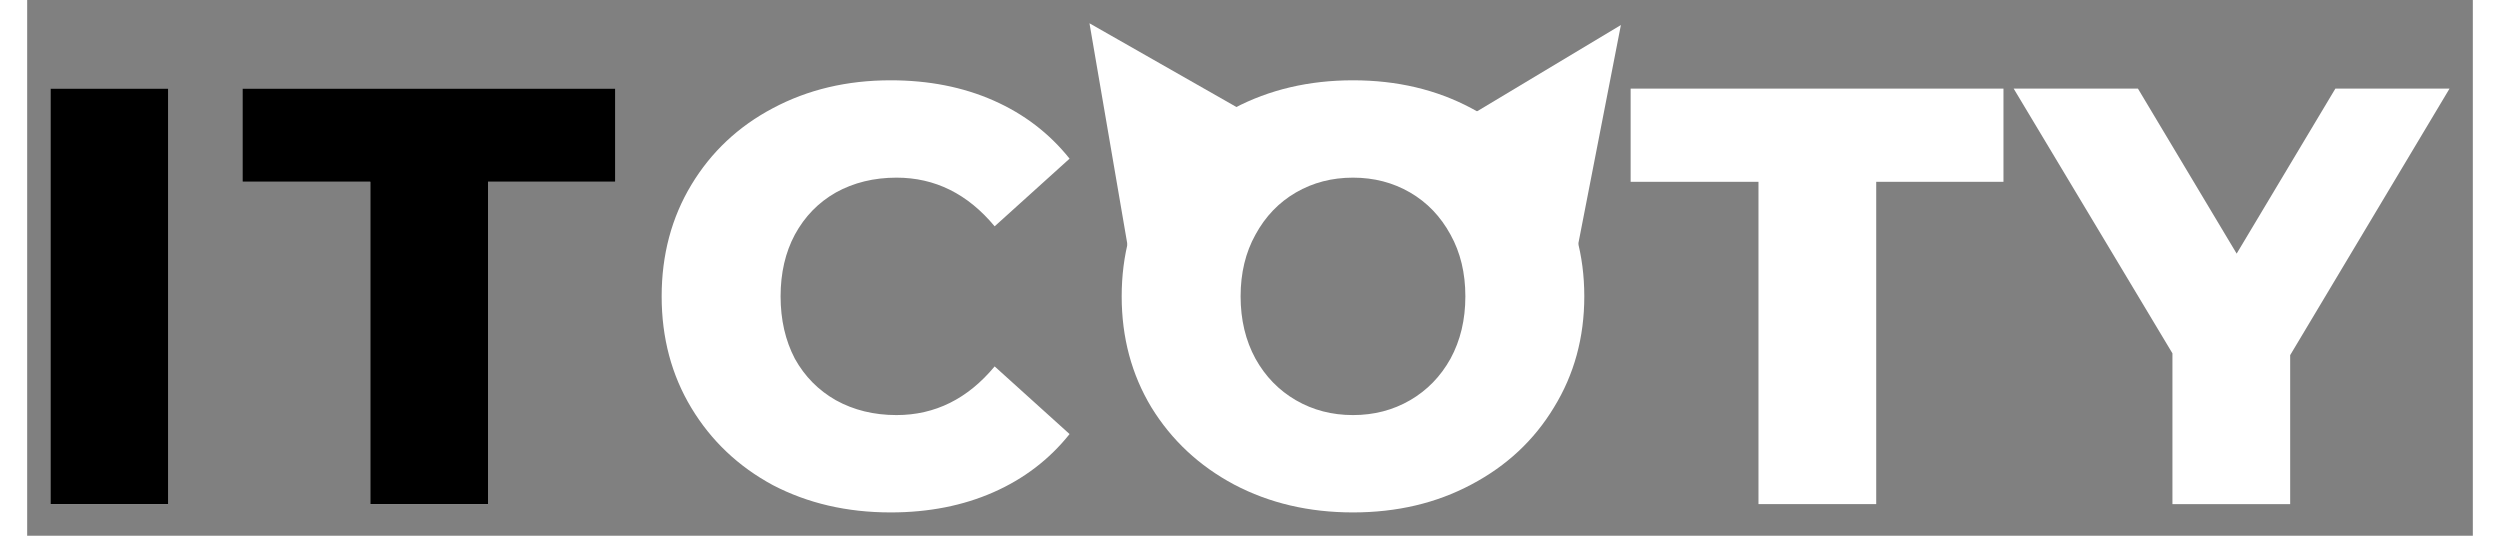 <svg width="210" height="45" viewBox="0 0 210 46" fill="none" xmlns="http://www.w3.org/2000/svg">
<rect x="0" y="0" width="210" height="46" fill="#808080" stroke="none"/>
<path d="M2 7.609H12.11V43.286H2V7.609Z" fill="white"/>
<path d="M29.463 15.611H18.485V7.609H50.499V15.611H39.572V43.286H29.463V15.611Z" fill="white"/>
<path d="M74.139 44C70.394 44 67.025 43.218 64.029 41.656C61.068 40.058 58.736 37.85 57.034 35.03C55.332 32.209 54.481 29.015 54.481 25.448C54.481 21.88 55.332 18.686 57.034 15.865C58.736 13.045 61.068 10.854 64.029 9.291C67.025 7.694 70.394 6.895 74.139 6.895C77.406 6.895 80.351 7.473 82.972 8.628C85.593 9.783 87.771 11.448 89.507 13.623L83.074 19.433C80.759 16.647 77.951 15.254 74.649 15.254C72.709 15.254 70.973 15.679 69.441 16.528C67.944 17.378 66.769 18.584 65.918 20.147C65.101 21.676 64.693 23.443 64.693 25.448C64.693 27.452 65.101 29.236 65.918 30.799C66.769 32.328 67.944 33.517 69.441 34.367C70.973 35.216 72.709 35.641 74.649 35.641C77.951 35.641 80.759 34.248 83.074 31.462L89.507 37.272C87.771 39.447 85.593 41.112 82.972 42.267C80.351 43.422 77.406 44 74.139 44Z" fill="white"/>
<path d="M113.843 44C110.065 44 106.661 43.202 103.632 41.605C100.636 40.008 98.27 37.799 96.534 34.979C94.832 32.158 93.982 28.981 93.982 25.448C93.982 21.914 94.832 18.737 96.534 15.916C98.27 13.096 100.636 10.887 103.632 9.291C106.661 7.694 110.065 6.895 113.843 6.895C117.622 6.895 121.008 7.694 124.004 9.291C127.033 10.887 129.399 13.096 131.101 15.916C132.837 18.737 133.705 21.914 133.705 25.448C133.705 28.981 132.837 32.158 131.101 34.979C129.399 37.799 127.033 40.008 124.004 41.605C121.008 43.202 117.622 44 113.843 44ZM113.843 35.641C115.647 35.641 117.281 35.216 118.745 34.367C120.209 33.517 121.366 32.328 122.217 30.799C123.068 29.236 123.493 27.452 123.493 25.448C123.493 23.443 123.068 21.676 122.217 20.147C121.366 18.584 120.209 17.378 118.745 16.528C117.281 15.679 115.647 15.254 113.843 15.254C112.039 15.254 110.405 15.679 108.942 16.528C107.478 17.378 106.321 18.584 105.47 20.147C104.619 21.676 104.193 23.443 104.193 25.448C104.193 27.452 104.619 29.236 105.47 30.799C106.321 32.328 107.478 33.517 108.942 34.367C110.405 35.216 112.039 35.641 113.843 35.641Z" fill="white"/>
<path d="M148.662 15.611H137.684V7.609H169.698V15.611H158.771V43.286H148.662V15.611Z" fill="white"/>
<path d="M194.316 30.494V43.286H184.207V30.341L170.574 7.609H181.245L189.721 21.778L198.197 7.609H208L194.316 30.494Z" fill="white"/>
<path d="M91.217 2L108.075 11.605L94.492 21.099L91.217 2Z" fill="white"/>
<path d="M136.847 2.15L119.045 12.828L132.884 22.501L136.847 2.15Z" fill="white"/>
<path d="M2 7.605H12.11V43.283H2V7.605Z" fill="black"/>
<path d="M29.463 15.607H18.485V7.605H50.499V15.607H39.572V43.283H29.463V15.607Z" fill="black"/>
</svg>
